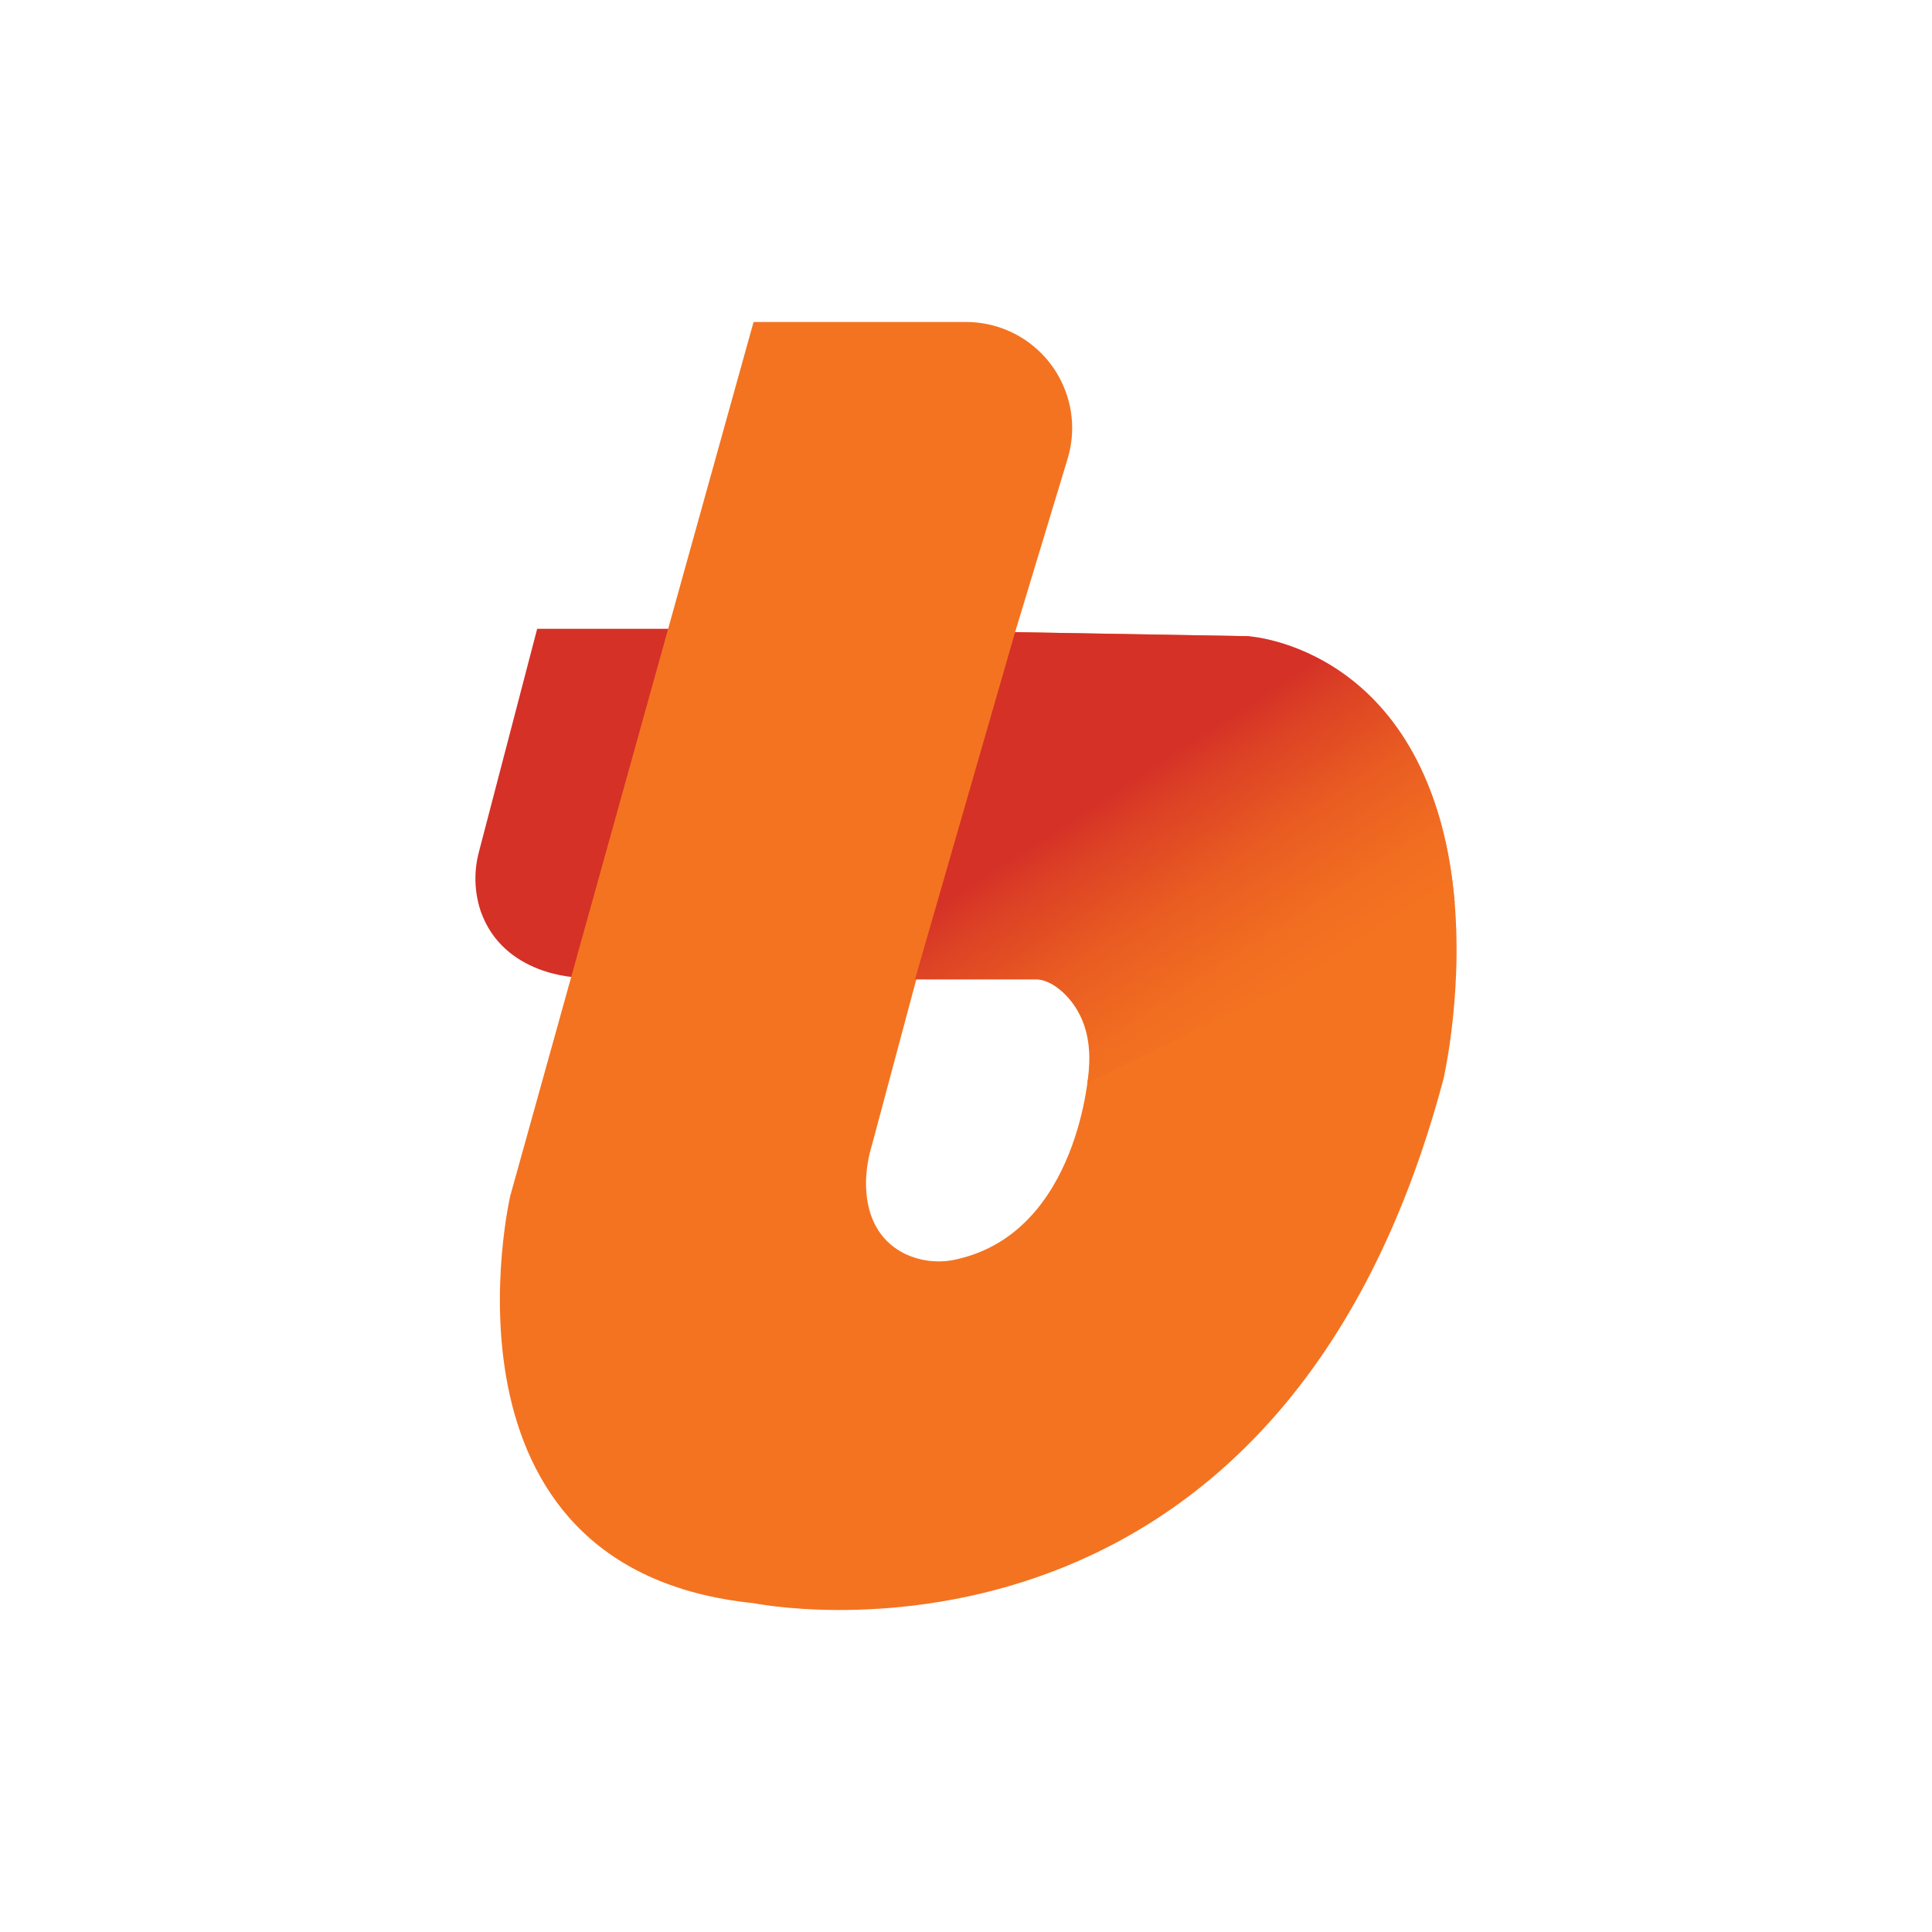 <svg width="24" height="24" viewBox="0 0 24 24" fill="none" xmlns="http://www.w3.org/2000/svg">
<path d="M6.673 7.811H8.95L7.179 12.142C7.179 12.142 6.254 12.127 5.971 11.318C5.891 11.078 5.885 10.819 5.951 10.576L6.673 7.811Z" fill="#D53127"/>
<path d="M15.506 7.903L12.61 7.853L13.261 5.703C13.474 5.007 13.082 4.27 12.385 4.057C12.261 4.02 12.133 4 12.004 4H9.361L6.339 14.854C6.339 14.854 5.256 19.495 9.361 19.915C9.361 19.915 15.85 21.242 17.932 13.401C17.932 13.401 19.031 8.659 15.506 7.903ZM13.526 13.286C13.526 13.286 13.41 15.289 11.899 15.64C11.676 15.696 11.441 15.672 11.234 15.572C10.997 15.451 10.752 15.2 10.758 14.674C10.762 14.522 10.787 14.371 10.831 14.226L11.389 12.142H12.912C12.912 12.142 13.602 12.367 13.526 13.286Z" fill="#F47320"/>
<path d="M18.071 11.215C17.794 8.029 15.506 7.903 15.506 7.903L12.61 7.853L11.366 12.167H12.885C13.164 12.182 13.672 12.643 13.507 13.457" fill="url(#paint0_linear_328_60792)"/>
<defs>
<linearGradient id="paint0_linear_328_60792" x1="17.539" y1="15.477" x2="12.975" y2="8.474" gradientUnits="userSpaceOnUse">
<stop offset="0.41" stop-color="#F47320"/>
<stop offset="0.5" stop-color="#F16D21"/>
<stop offset="0.62" stop-color="#E95C22"/>
<stop offset="0.75" stop-color="#DC4125"/>
<stop offset="0.81" stop-color="#D53127"/>
</linearGradient>
</defs>
</svg>
